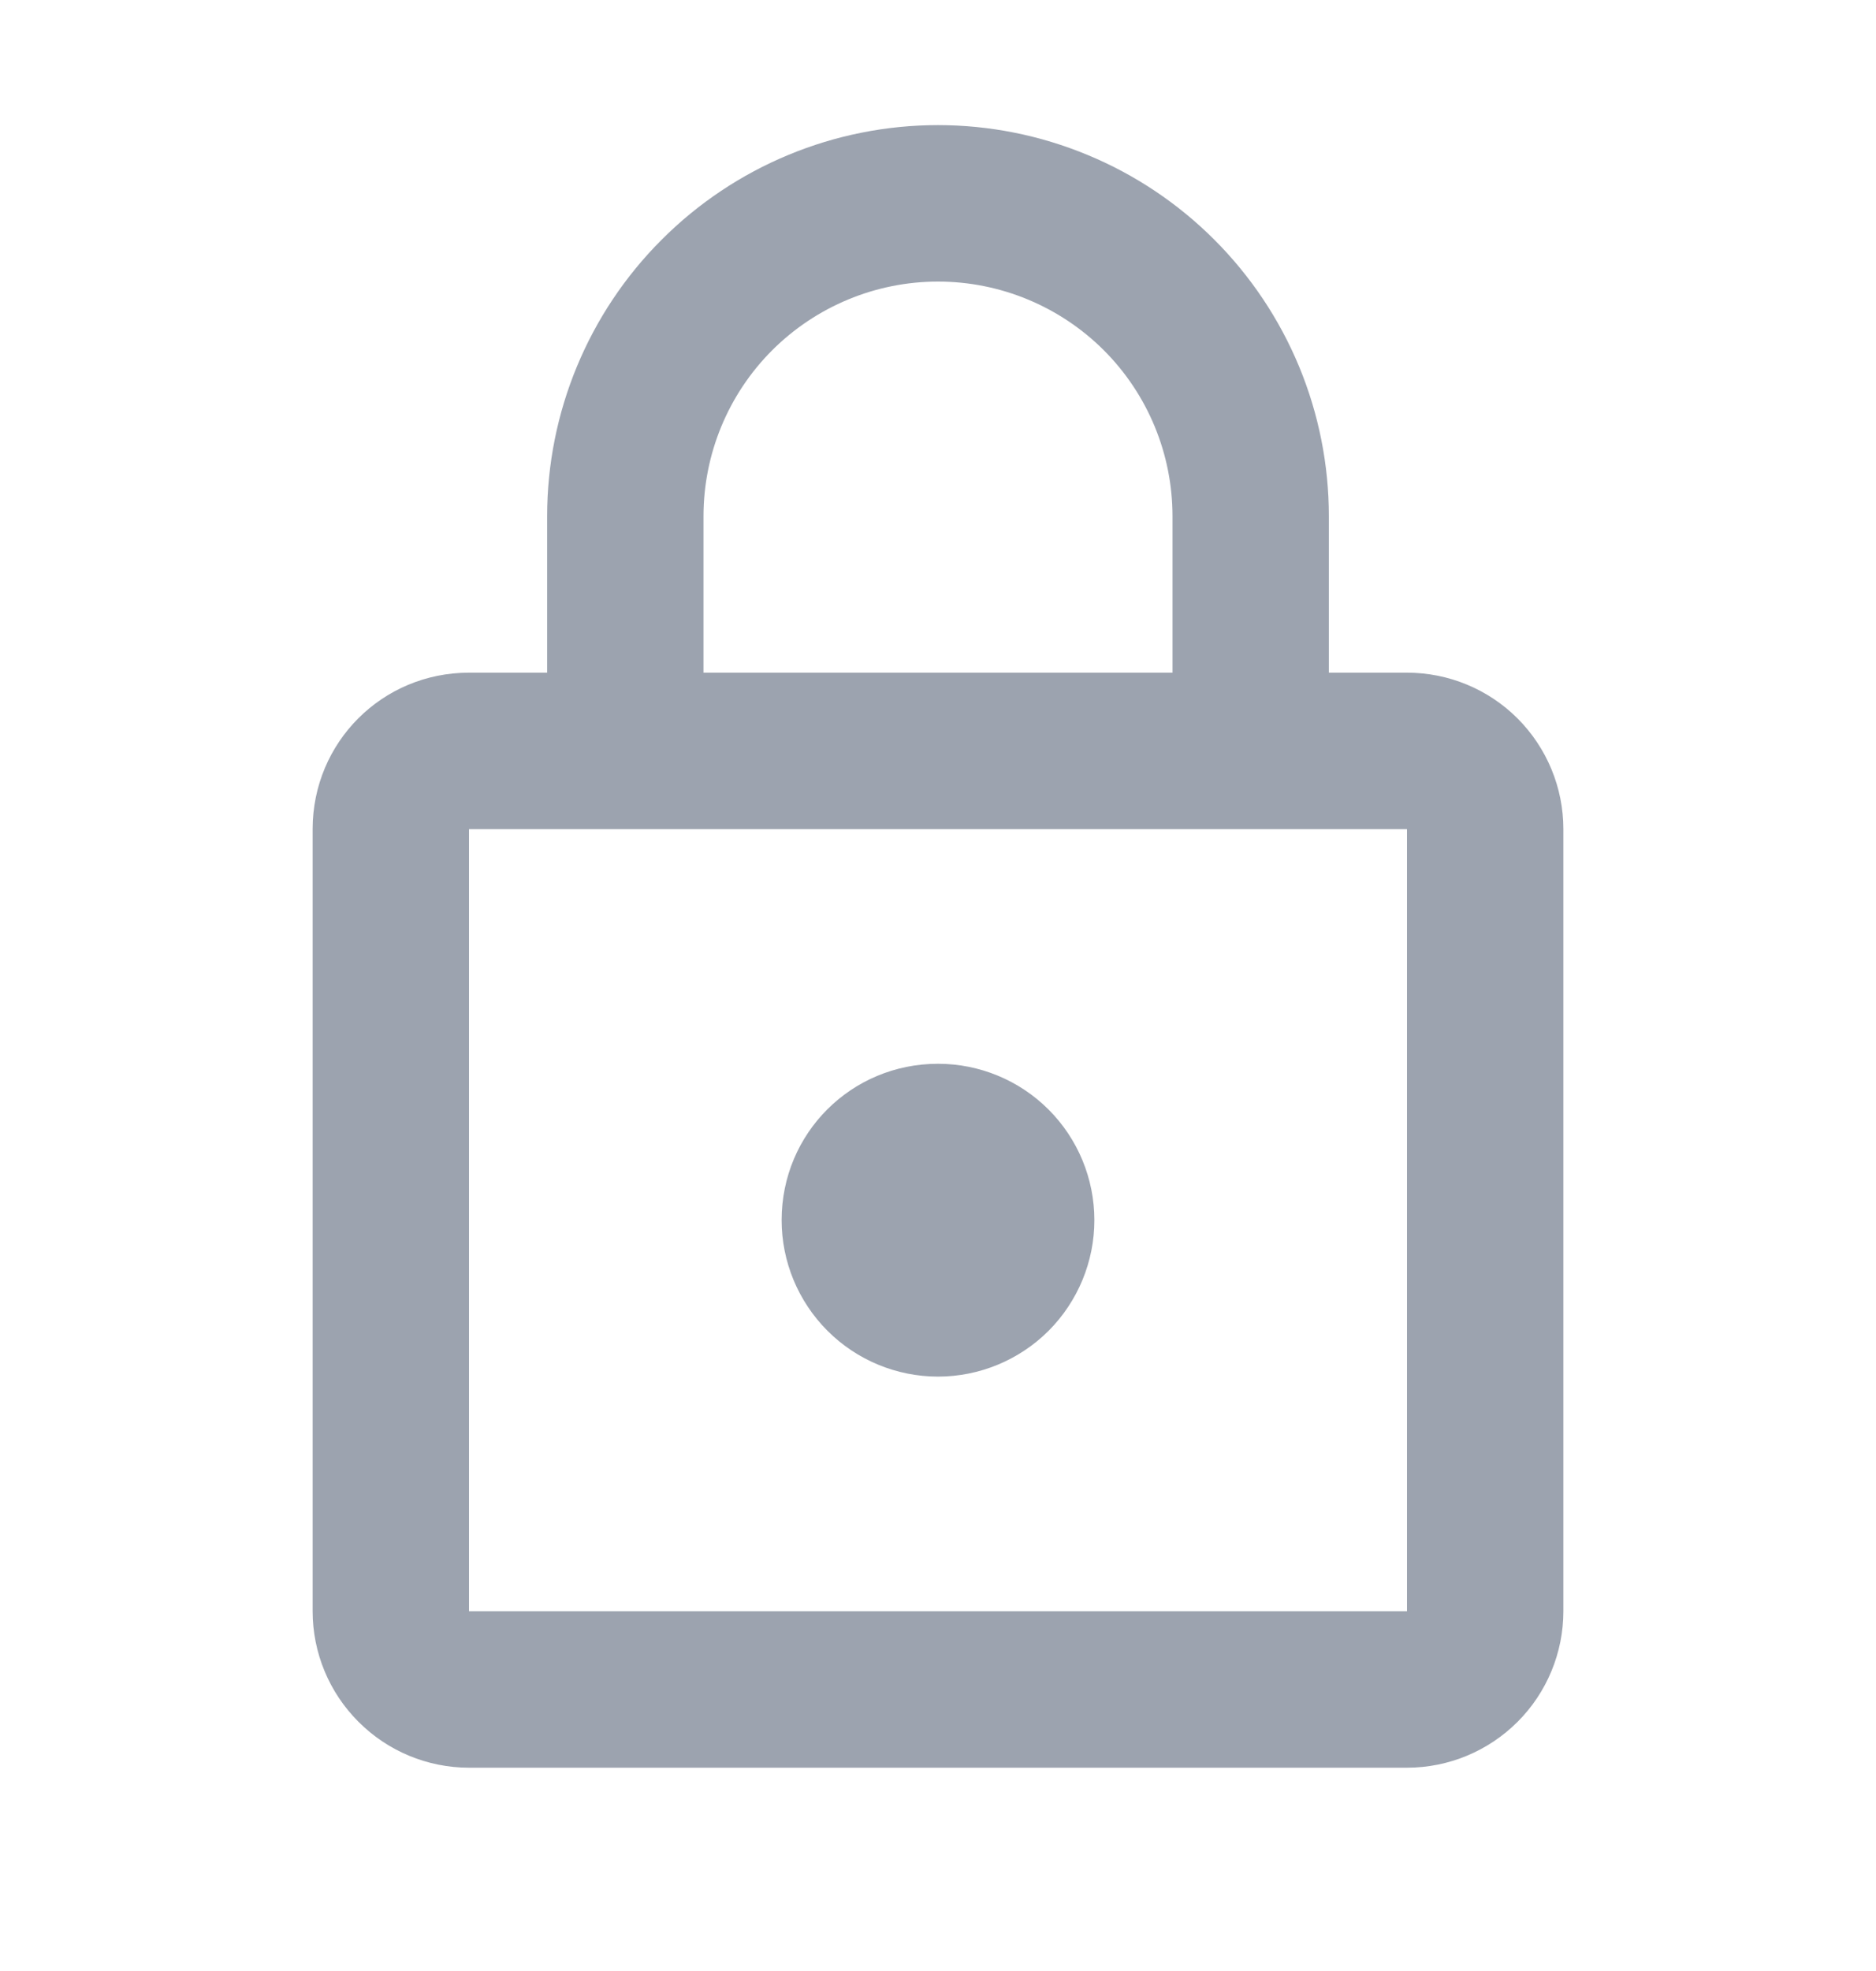 <svg width="20" height="21" viewBox="0 0 20 21" fill="none" xmlns="http://www.w3.org/2000/svg">
<path d="M10 14.667C9.558 14.667 9.134 14.491 8.822 14.179C8.509 13.866 8.333 13.442 8.333 13C8.333 12.075 9.075 11.334 10 11.334C10.442 11.334 10.866 11.509 11.179 11.822C11.491 12.134 11.667 12.558 11.667 13C11.667 13.442 11.491 13.866 11.179 14.179C10.866 14.491 10.442 14.667 10 14.667ZM15 17.167V8.834H5V17.167H15ZM15 7.167C15.442 7.167 15.866 7.342 16.179 7.655C16.491 7.968 16.667 8.391 16.667 8.834V17.167C16.667 17.609 16.491 18.033 16.179 18.345C15.866 18.658 15.442 18.834 15 18.834H5C4.558 18.834 4.134 18.658 3.822 18.345C3.509 18.033 3.333 17.609 3.333 17.167V8.834C3.333 7.909 4.075 7.167 5 7.167H5.833V5.5C5.833 4.395 6.272 3.335 7.054 2.554C7.835 1.772 8.895 1.333 10 1.333C10.547 1.333 11.089 1.441 11.595 1.651C12.1 1.86 12.559 2.167 12.946 2.554C13.333 2.941 13.64 3.4 13.85 3.906C14.059 4.411 14.167 4.953 14.167 5.5V7.167H15ZM10 3C9.337 3 8.701 3.264 8.232 3.732C7.763 4.201 7.5 4.837 7.5 5.5V7.167H12.5V5.5C12.5 4.837 12.237 4.201 11.768 3.732C11.299 3.264 10.663 3 10 3Z" fill="#9CA3AF"/>
</svg>
